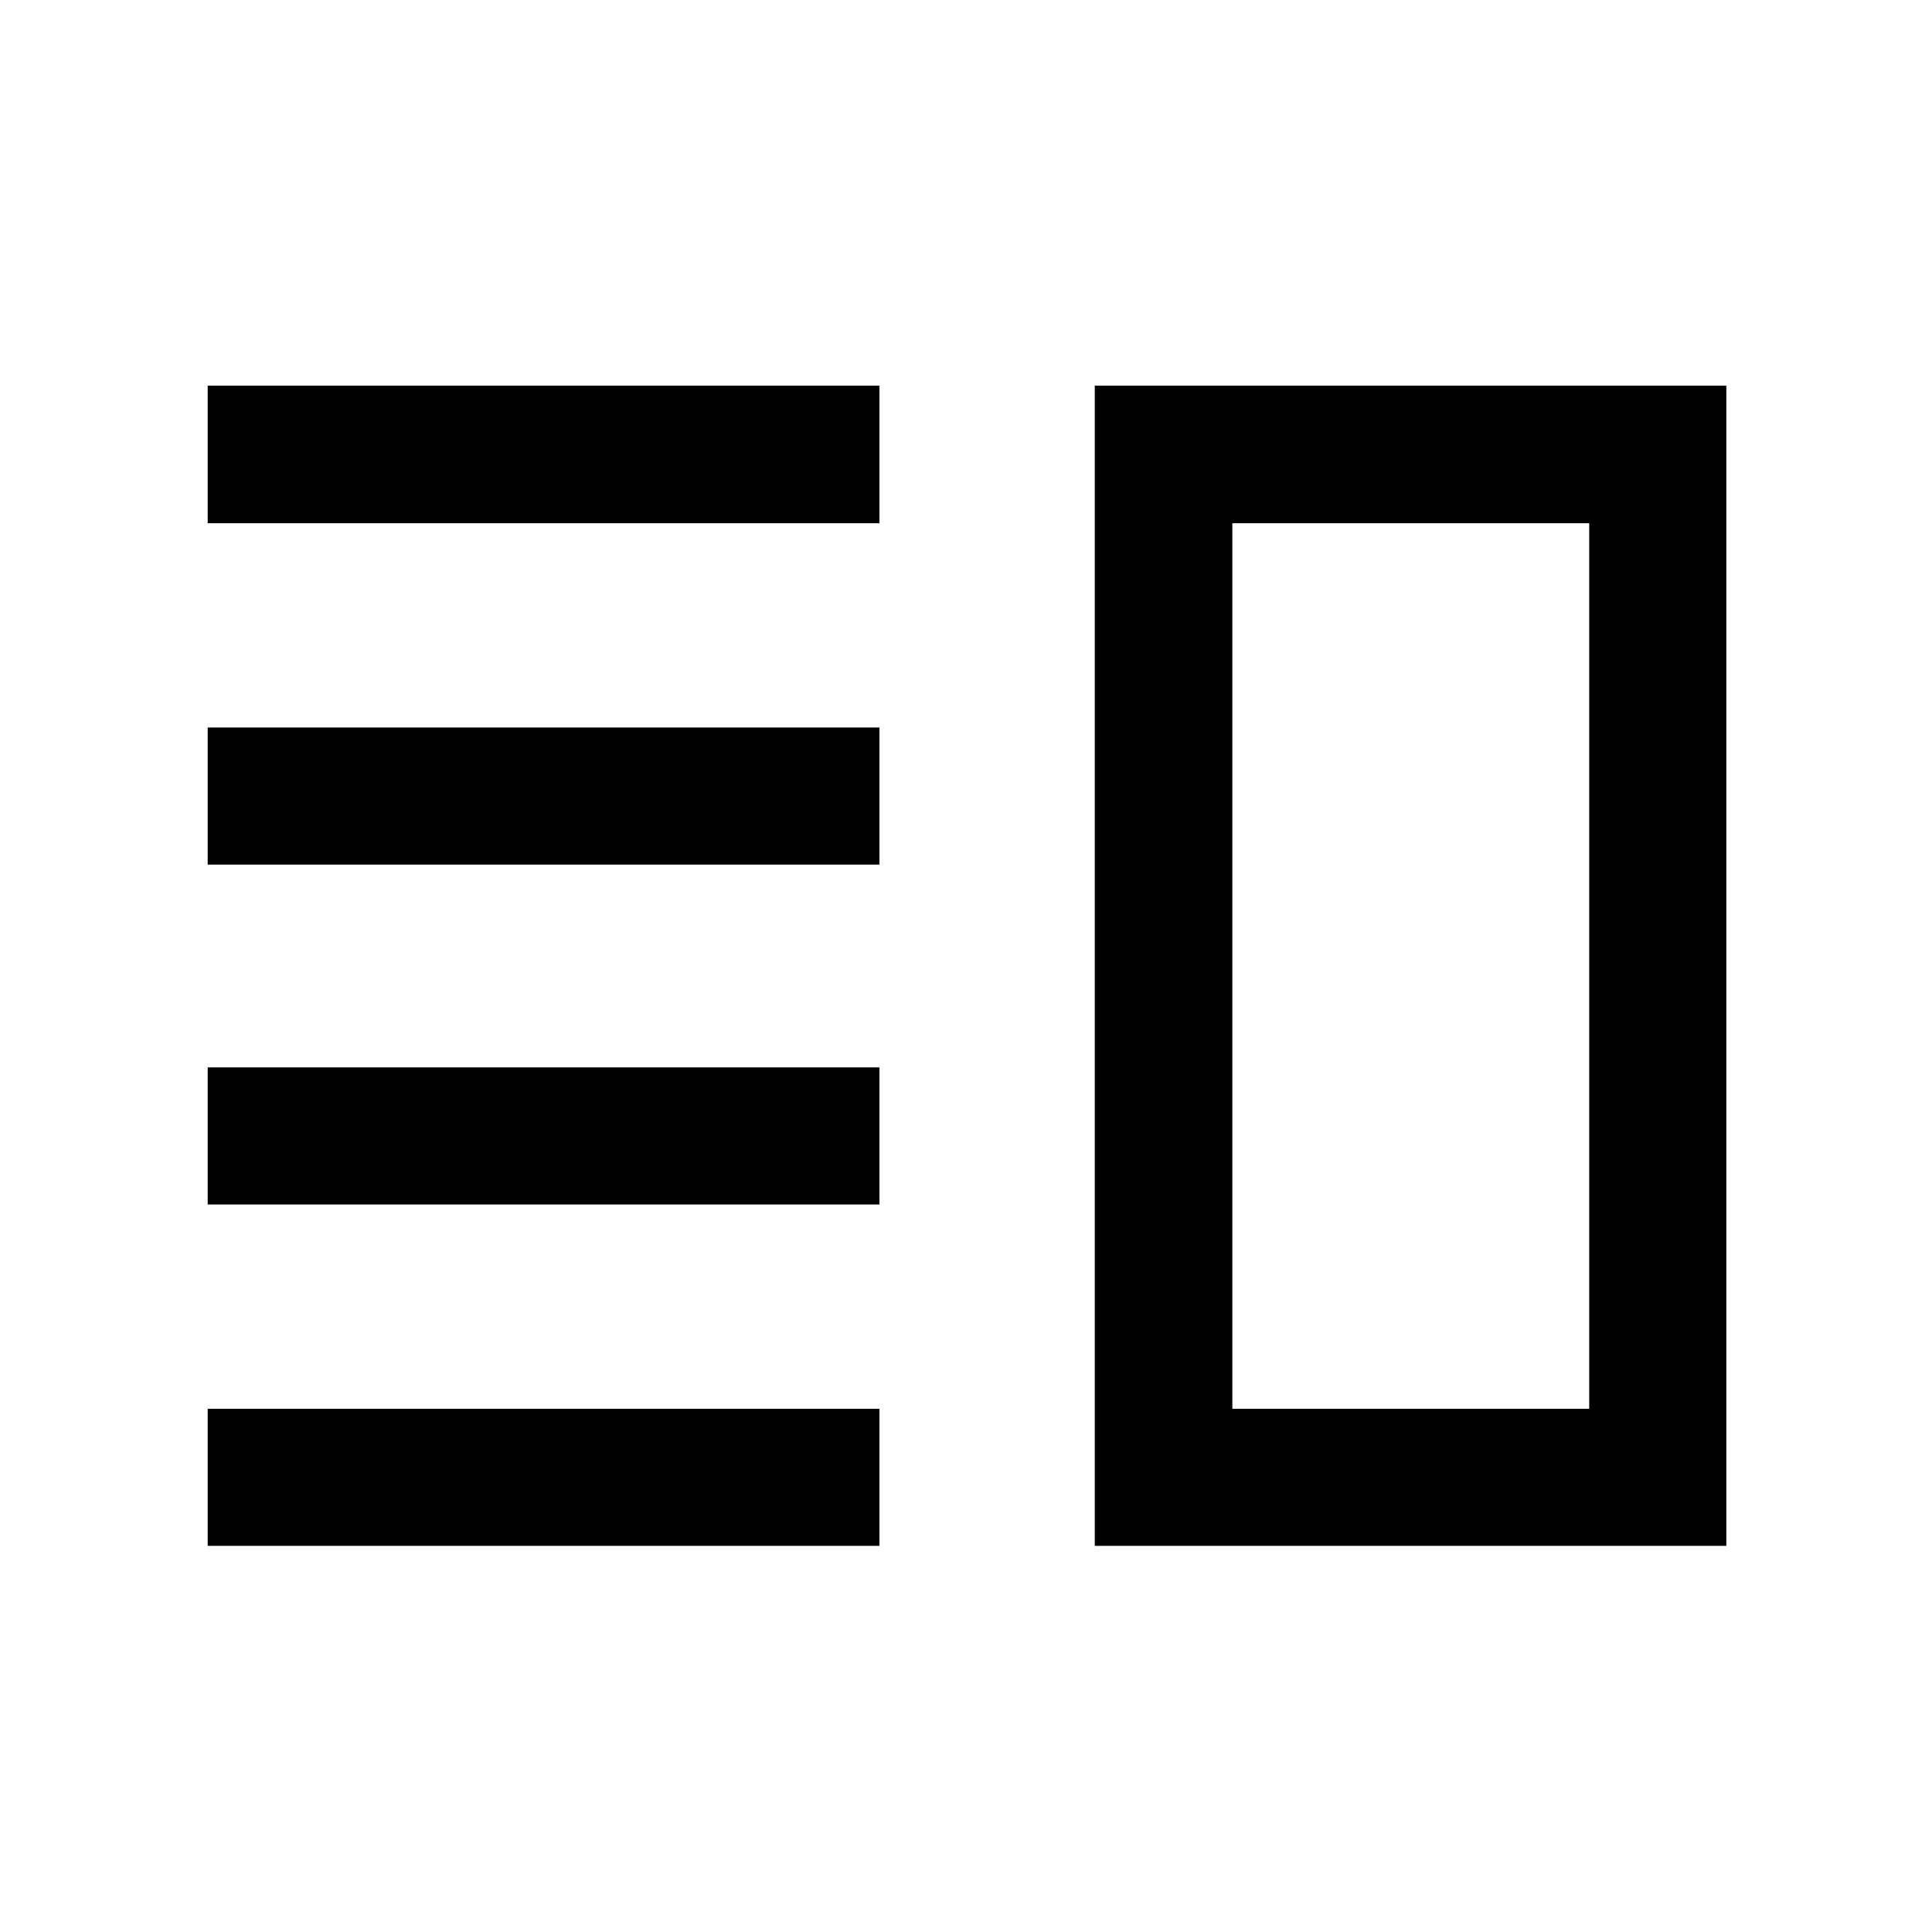 <svg xmlns="http://www.w3.org/2000/svg" width="48" height="48" viewBox="0 -960 960 960"><path d="M103.2-361.5v-68.13h333.78v68.13H103.2Zm0 169.63V-260h333.78v68.13H103.2Zm0-338.5v-68.13h333.78v68.13H103.2Zm0-169.63v-68.37h333.78V-700H103.2Zm440.78 508.13v-576.5H857.8v576.5H543.98ZM612.35-260h177.32v-440H612.35v440Zm89.28-220Z"/></svg>